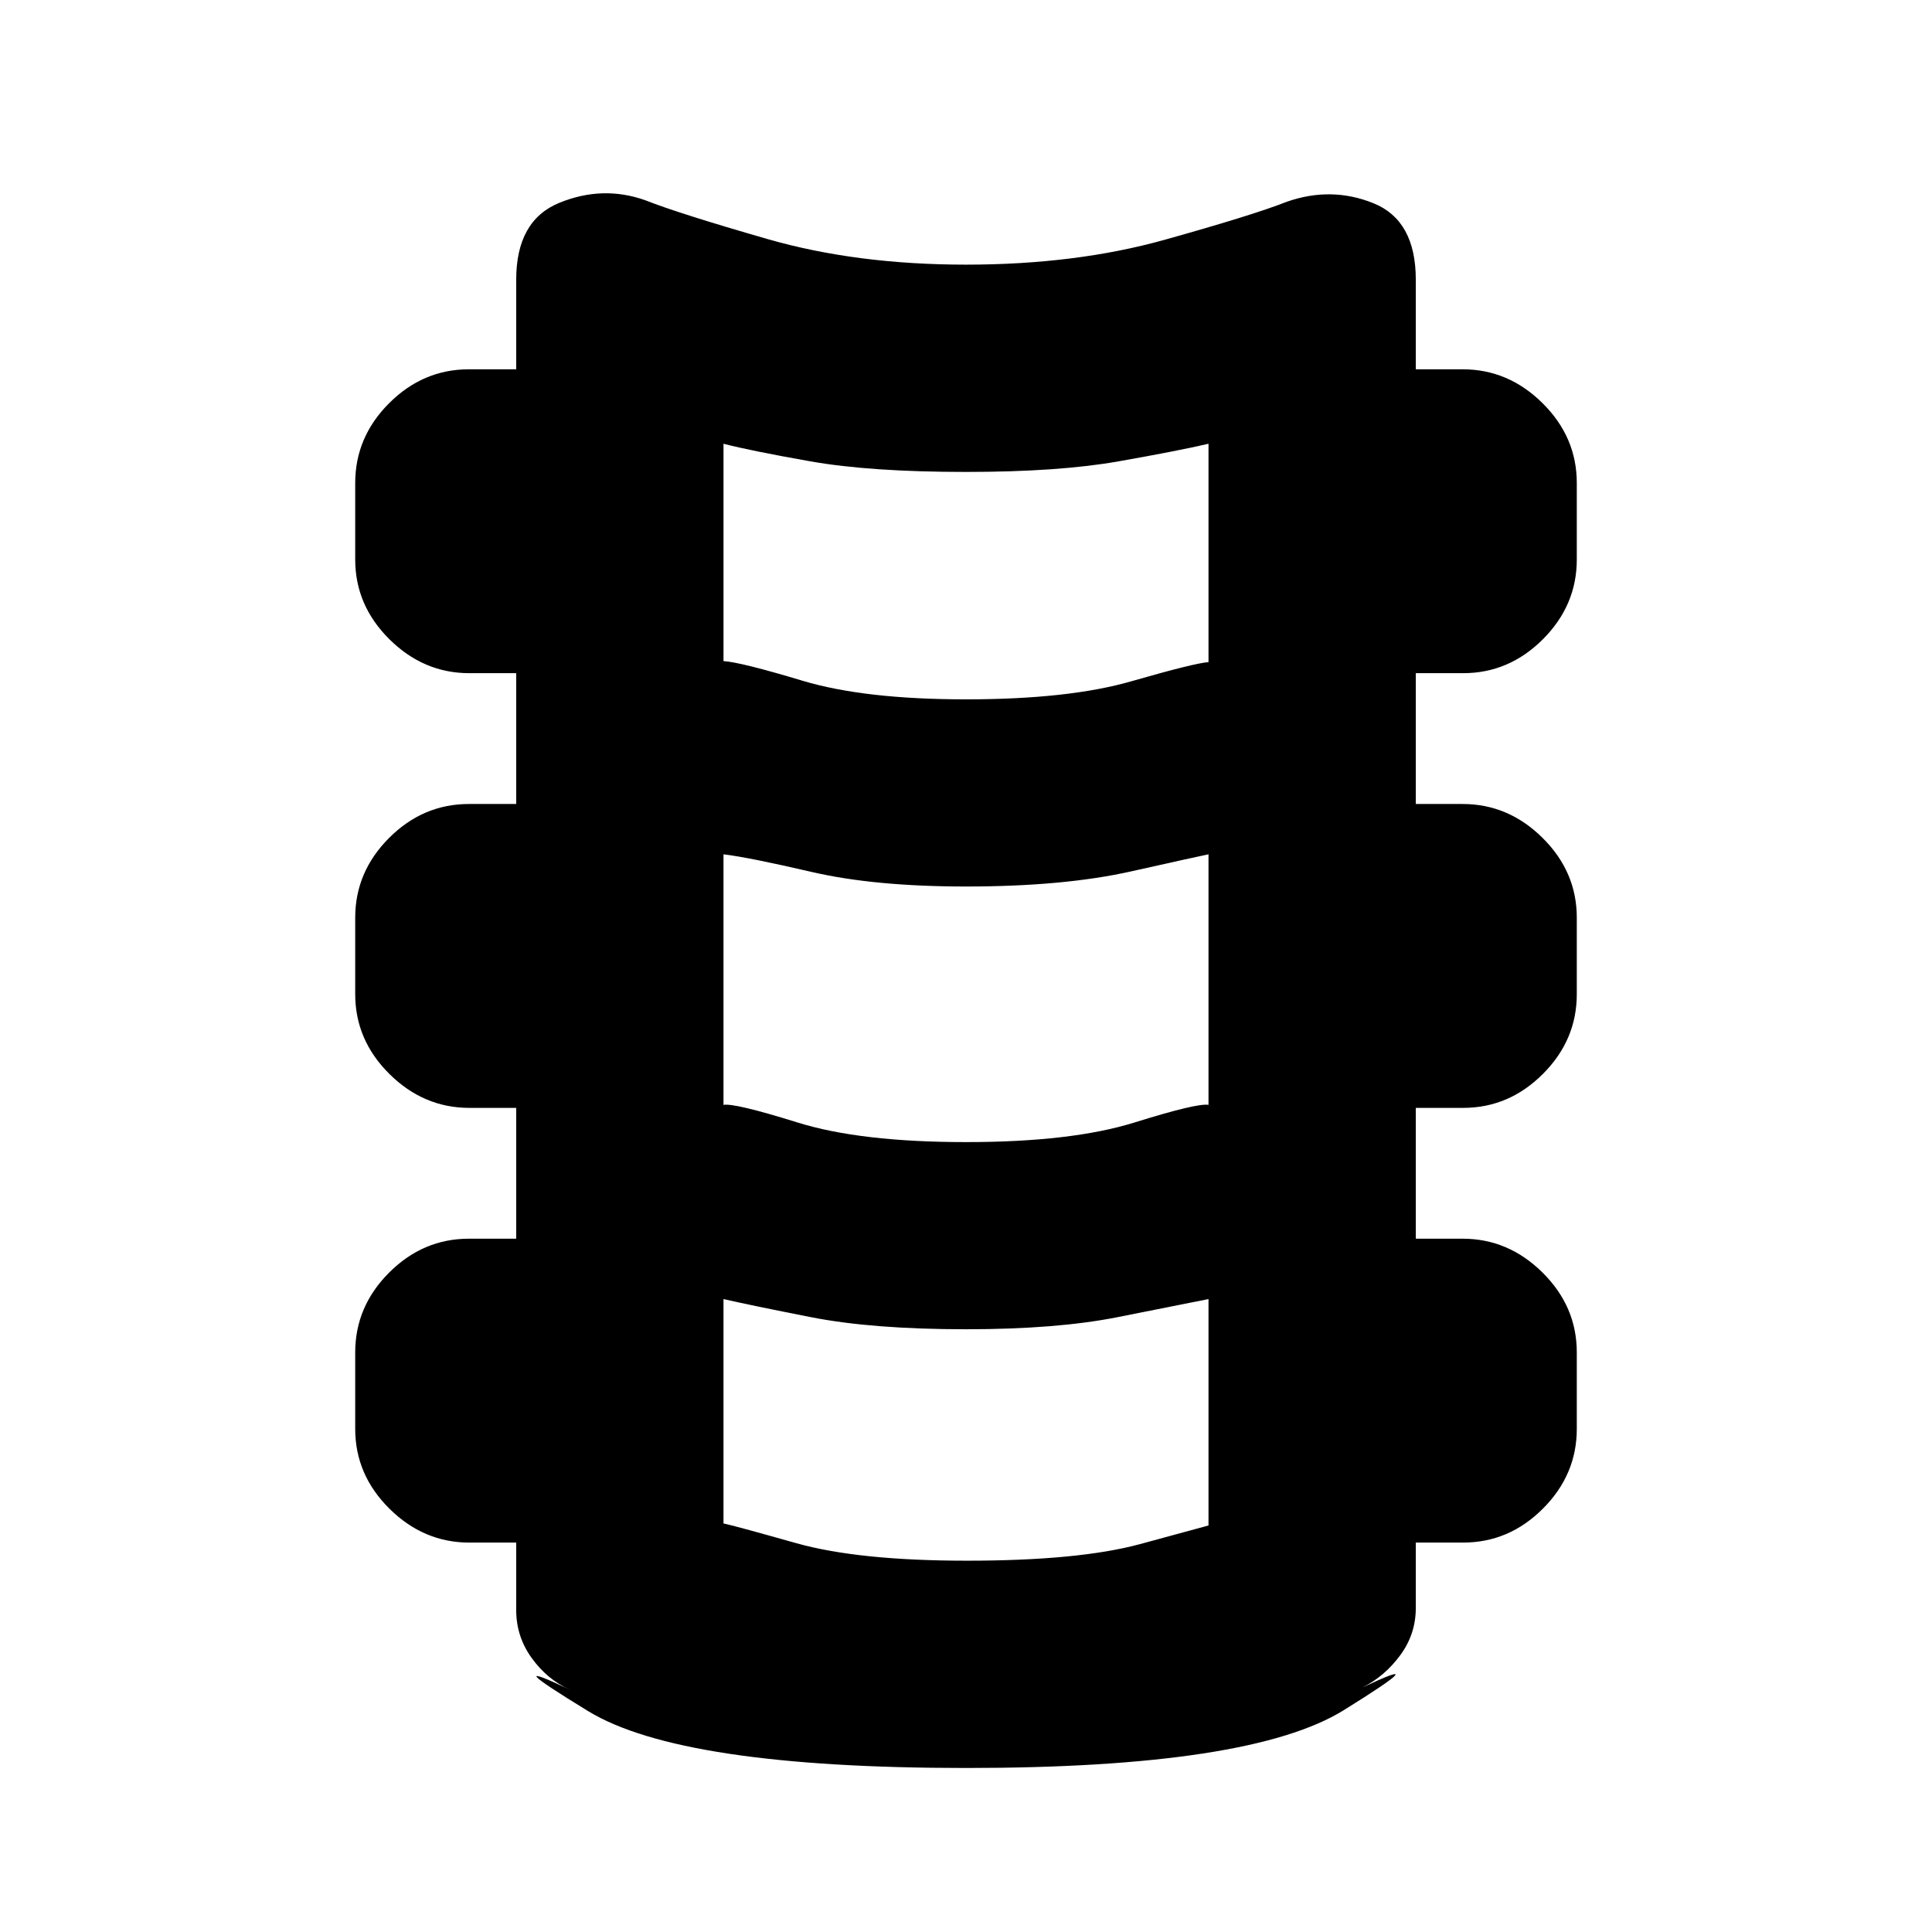 <svg xmlns="http://www.w3.org/2000/svg" height="20" viewBox="0 -960 960 960" width="20"><path d="M480-81.5q-141.5 0-187.75-28.25T283-120.5q-11.08-4.96-18.79-15.63-7.71-10.67-7.71-23.87v-33.5h-23.29q-22.71 0-39.71-16.85t-17-39.65v-38q0-22.8 16.85-39.65Q210.2-344.5 233-344.5h23.5v-65h-23.29q-22.71 0-39.71-16.85t-17-39.65v-38q0-22.8 16.85-39.65Q210.2-560.5 233-560.5h23.5v-65h-23.29q-22.71 0-39.71-16.85t-17-39.65v-38q0-22.8 16.85-39.65Q210.2-776.5 233-776.5h23.5V-821q0-29.5 21.5-38.25t42.64-1.25q16.36 6.5 60.61 19.25T480-828.5q54.5 0 98.73-12.36 44.22-12.37 60.63-18.87 22.14-7.77 43.14.73t21 38v44.5h23.29q22.71 0 39.71 16.85t17 39.65v38q0 22.8-16.85 39.65Q749.8-625.5 727-625.5h-23.5v65h23.29q22.71 0 39.71 16.85t17 39.65v38q0 22.8-16.85 39.65Q749.8-409.5 727-409.5h-23.5v65h23.29q22.71 0 39.71 16.85t17 39.65v38q0 22.8-16.85 39.65Q749.8-193.5 727-193.5h-23.5v32.5q0 13-7.75 23.5t-18.75 16q37-17.5-9.25 11.25T480-81.5Zm0-531q51 0 82.25-9t38.25-9.5v-108.5q-15 3.5-44.75 8.75T480-725.5q-47.5 0-77.25-5.25t-43.25-8.75v108q8.5.5 39.25 9.75T480-612.5Zm0 220q52.5 0 83.75-9.75T600.5-411v-124.5q-5 1-38.5 8.5t-82 7.5q-45.5 0-76.75-7.25t-43.75-8.75V-411q5.5-1 36.75 8.75T480-392.5Zm.5 208q55.5 0 86-8.25t34-9.25v-112.5q-15 3-45.25 9t-75.25 6q-46.5 0-77-6t-43.5-9V-203q5 1 36 9.75t85 8.75Z"/></svg>